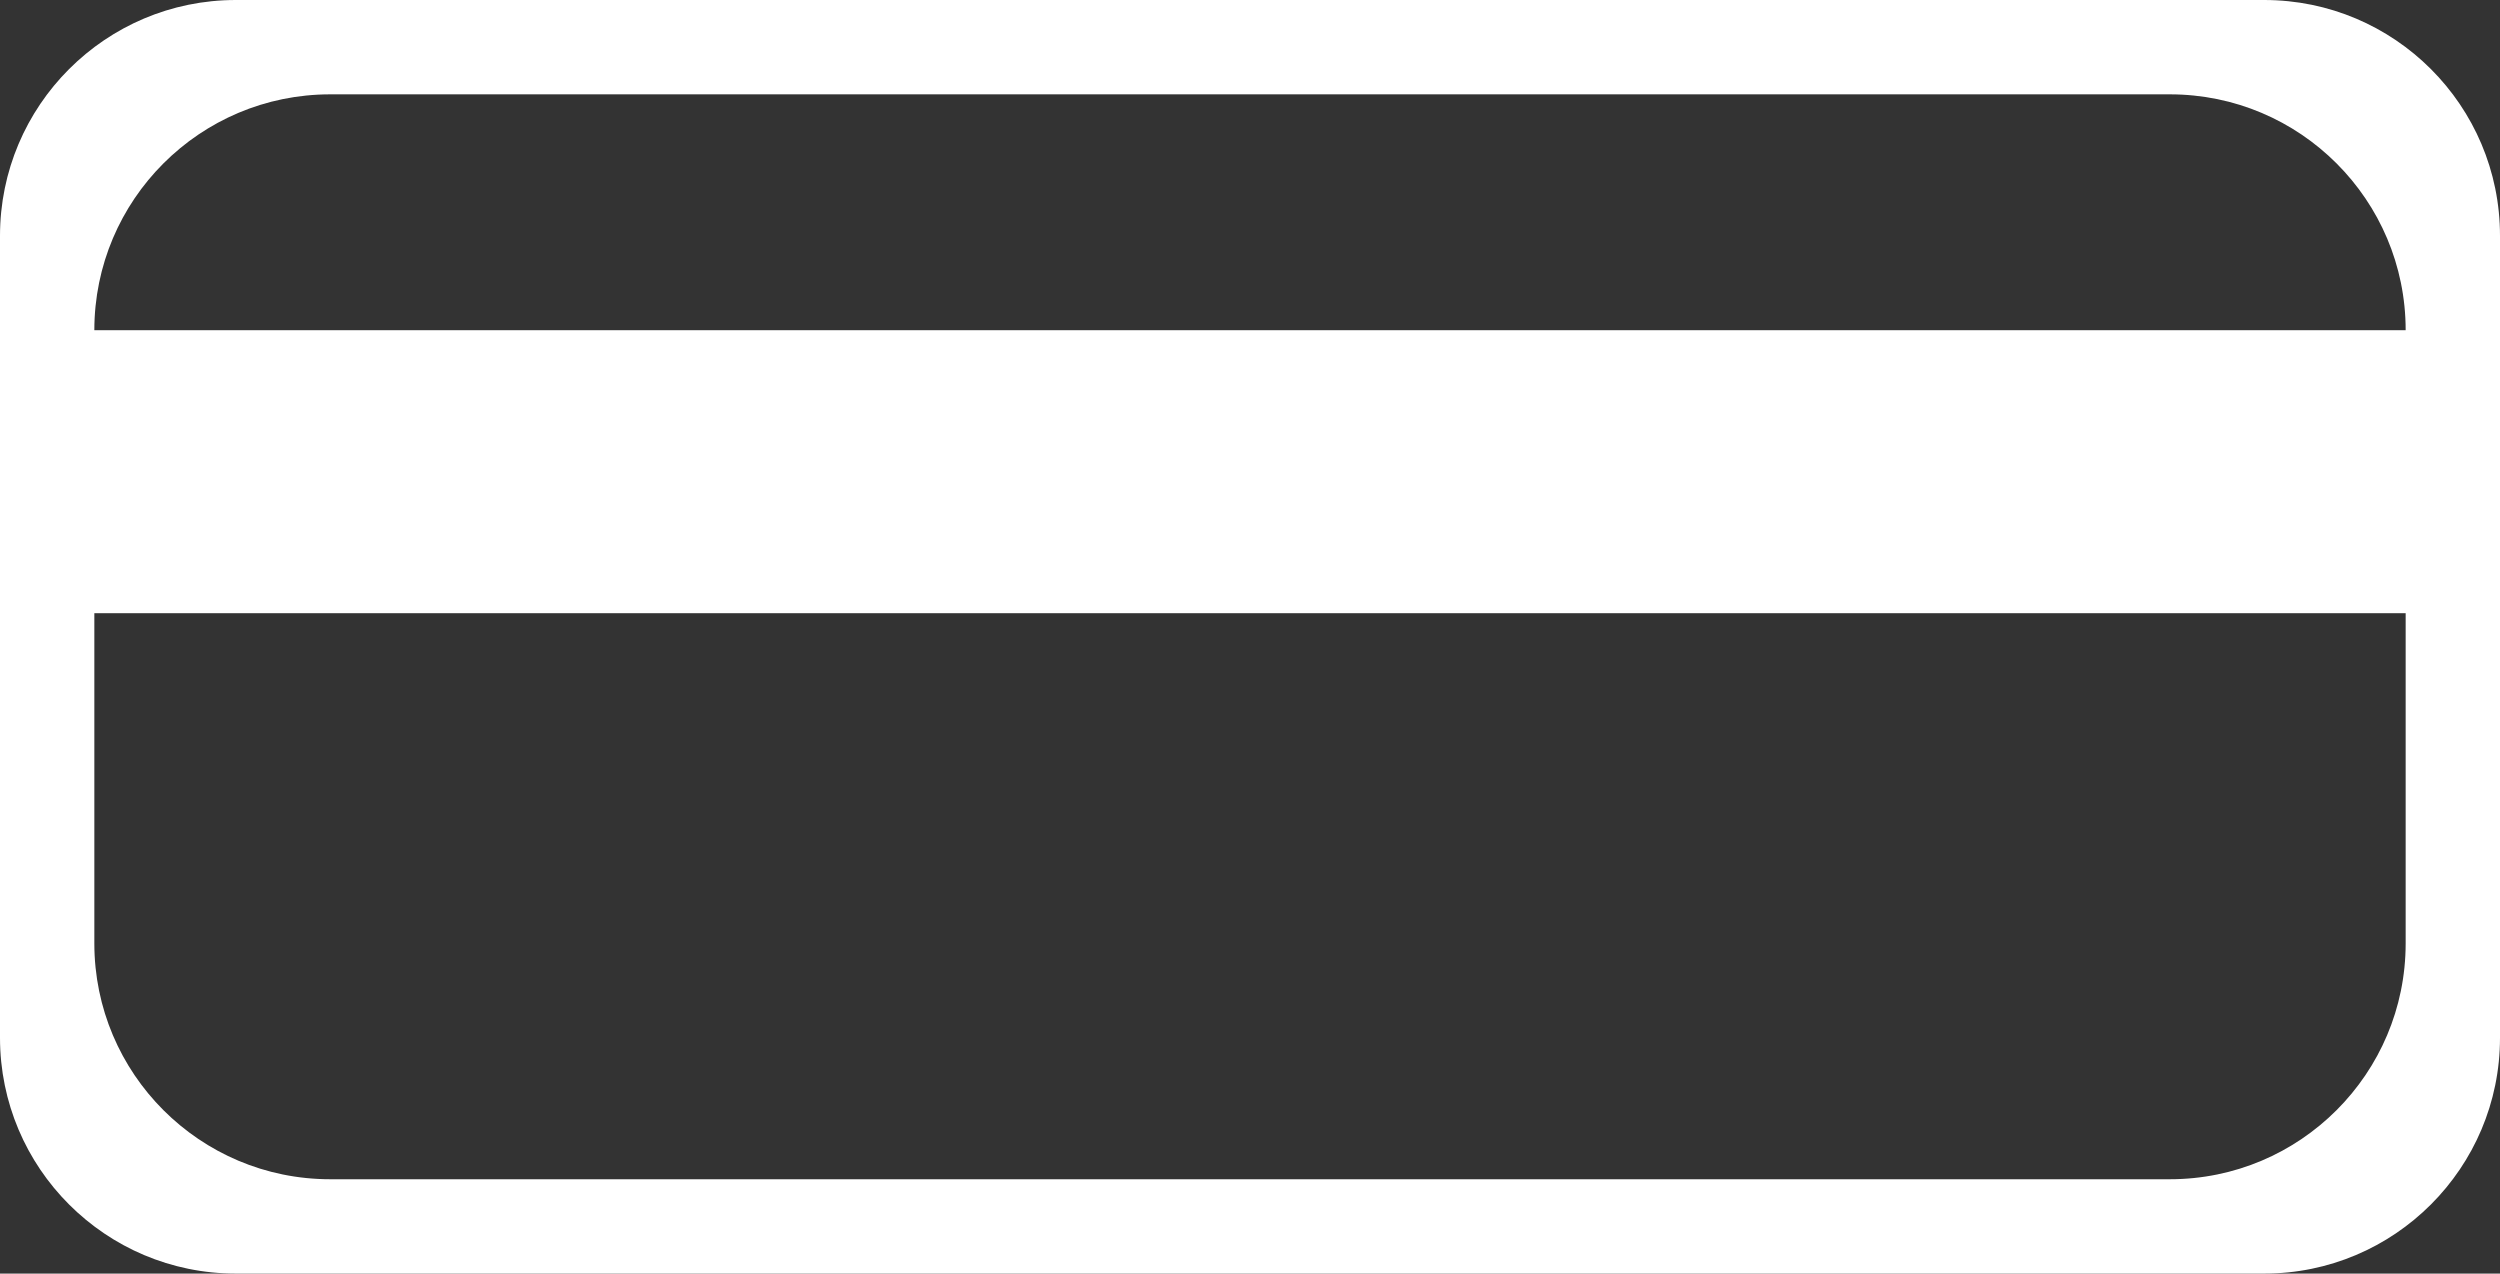 <svg width="53" height="27" viewBox="0 0 53 27" fill="none" xmlns="http://www.w3.org/2000/svg">
<rect x="0" y="0" width="53" height="27" fill="#333333" stroke="none"/>
<path fill-rule="evenodd" clip-rule="evenodd" d="M0 5C0 2.239 2.239 0 5 0H48C50.761 0 53 2.239 53 5V22C53 24.761 50.761 27 48 27H5C2.239 27 0 24.761 0 22V5ZM2 7C2 4.239 4.239 2 7 2H46C48.761 2 51 4.239 51 7H2ZM2 13V20C2 22.761 4.239 25 7 25H46C48.761 25 51 22.761 51 20V13H2Z" fill="white"/>
</svg>
